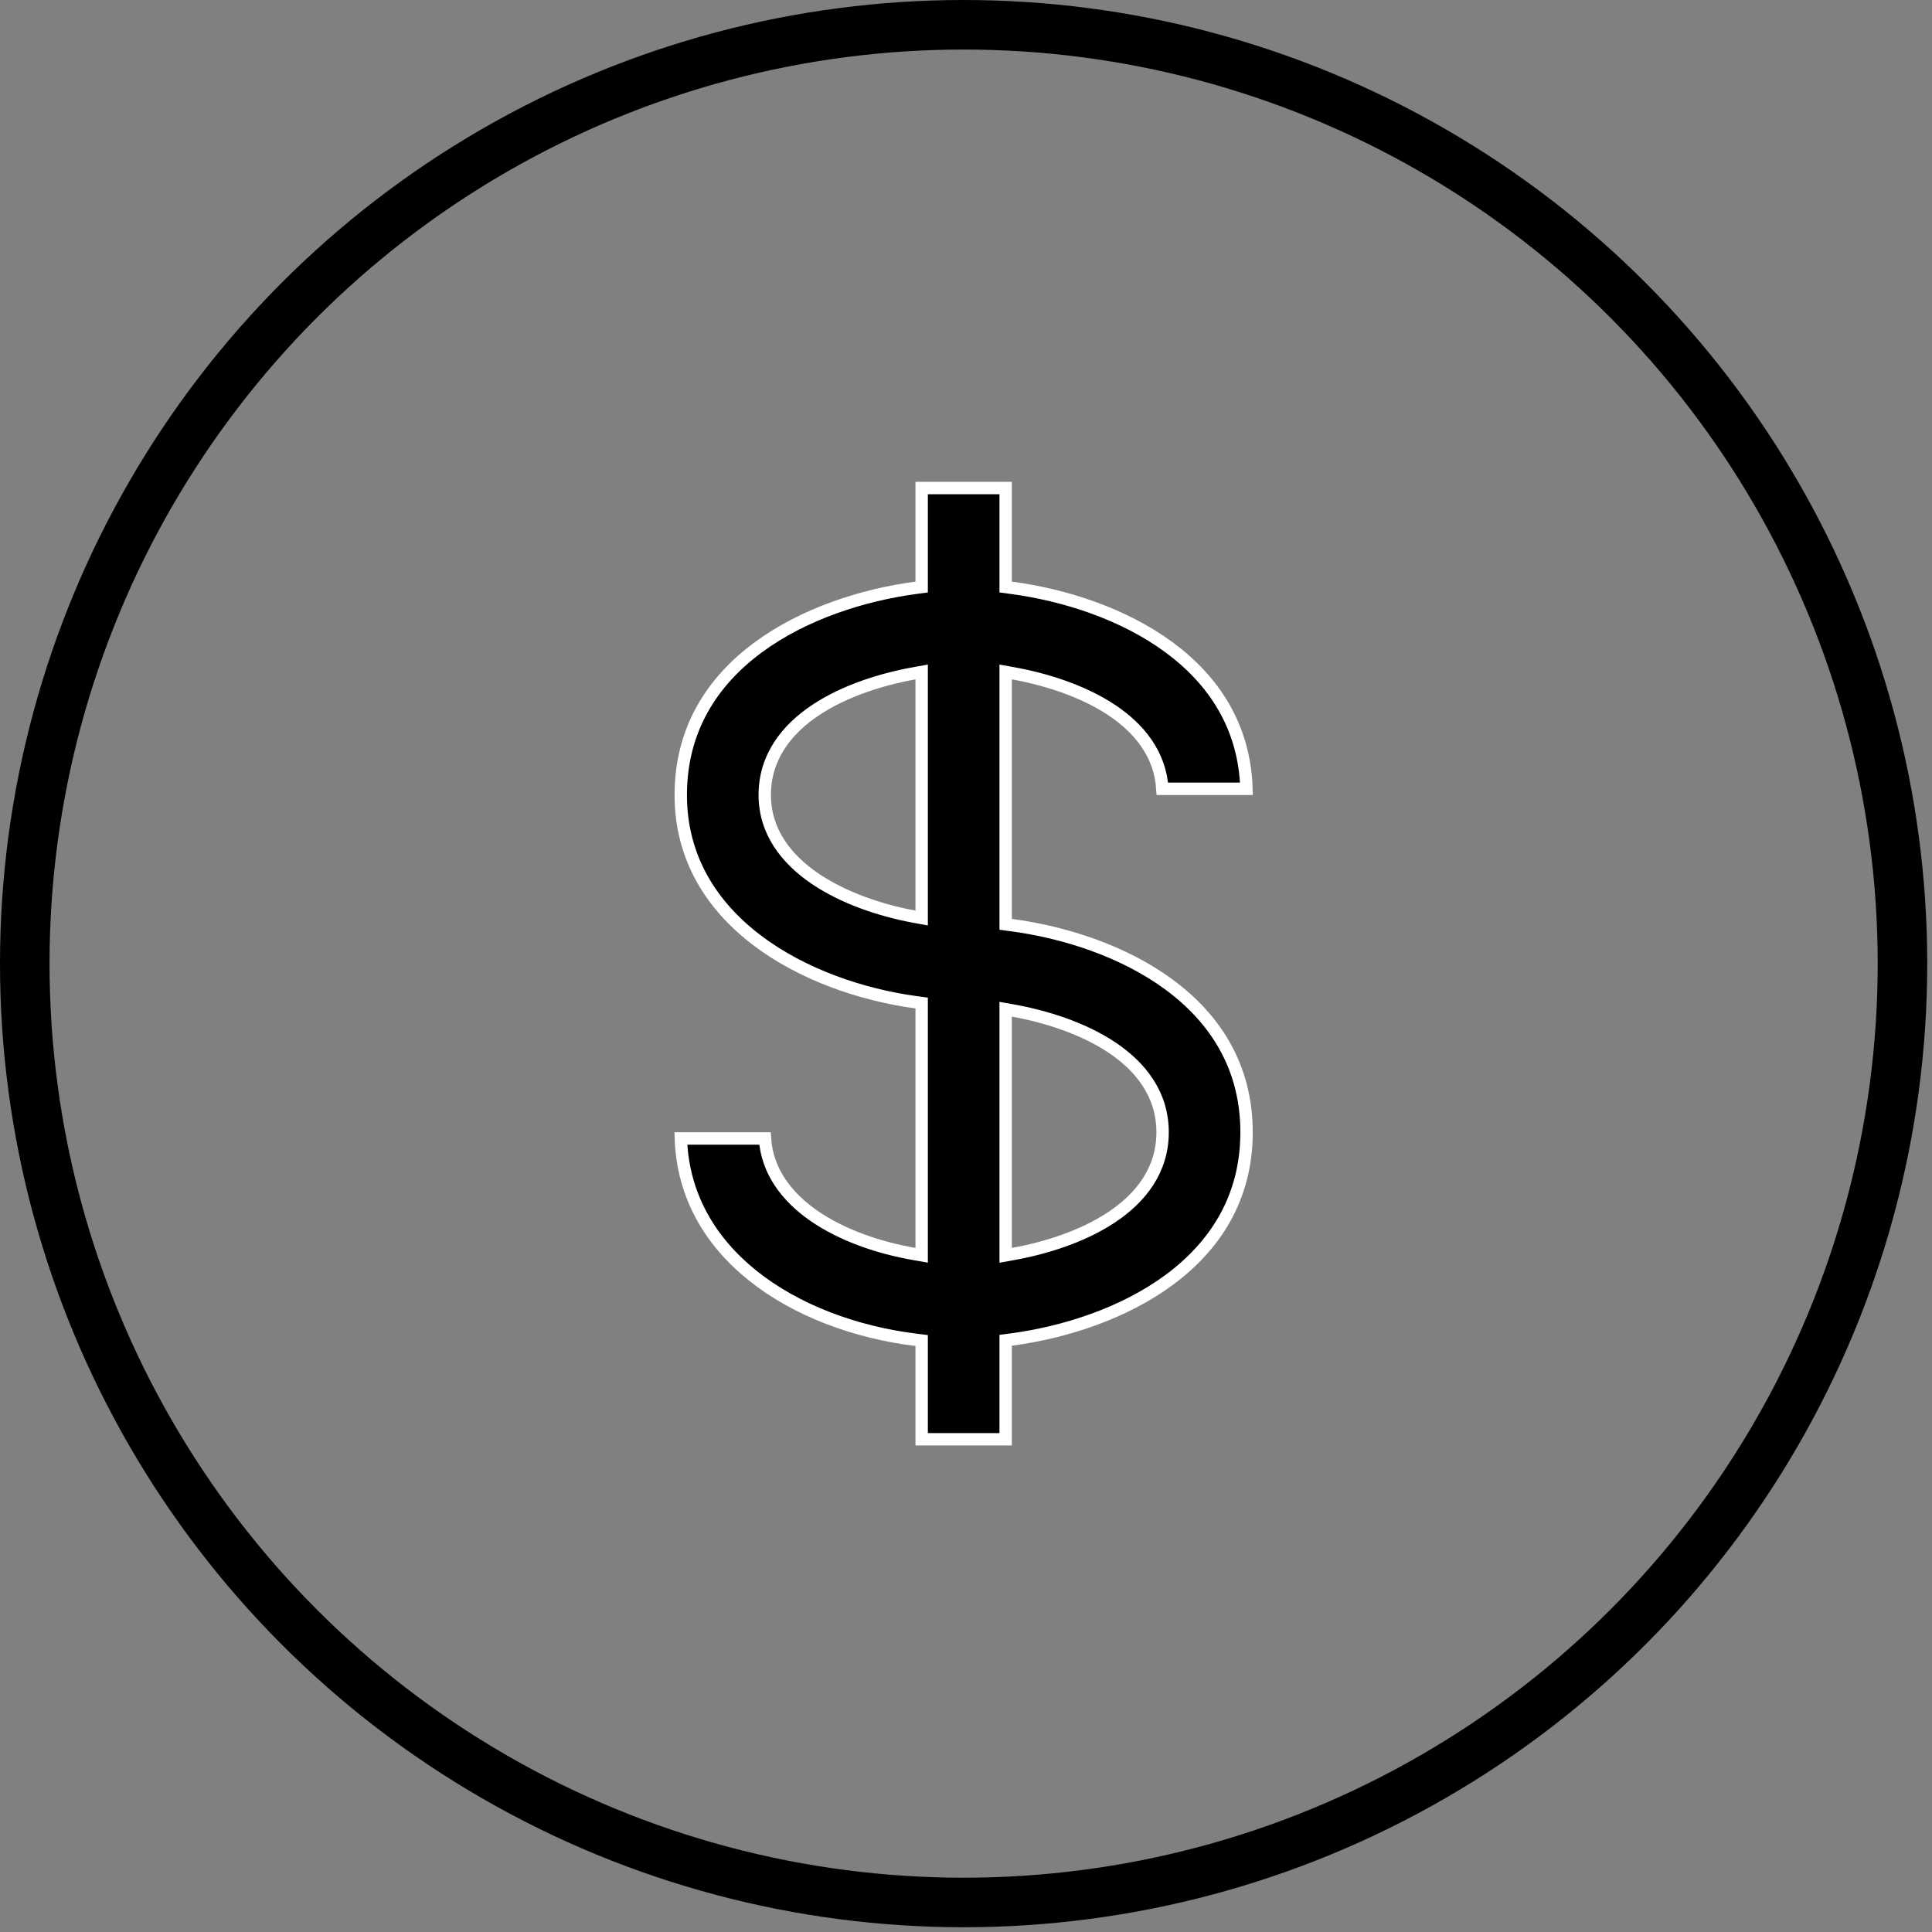 <svg width="78" height="78" viewBox="0 0 78 78" fill="none" xmlns="http://www.w3.org/2000/svg">
<rect x="0" y="0" width="78" height="78" fill="#808080" stroke="none"/>
<path d="M40.601 54.33V58.107H37.21V54.342V54.121L36.991 54.094C34.522 53.79 32.137 52.905 30.376 51.49C28.68 50.127 27.564 48.276 27.488 45.963H30.883C30.972 47.288 31.762 48.319 32.843 49.073C33.989 49.872 35.486 50.38 36.918 50.628L37.21 50.679V50.382V40.714V40.495L36.994 40.466C34.756 40.162 32.368 39.336 30.546 37.949C28.73 36.566 27.484 34.634 27.484 32.096C27.484 29.432 28.773 27.492 30.608 26.138C32.45 24.778 34.838 24.015 36.993 23.729L37.21 23.7V23.481V19.703H40.601V23.481V23.7L40.818 23.729C42.973 24.015 45.361 24.778 47.203 26.138C48.98 27.449 50.245 29.31 50.323 31.846H46.928C46.838 30.443 45.99 29.403 44.877 28.664C43.703 27.884 42.208 27.418 40.895 27.182L40.601 27.129V27.428V37.098V37.317L40.818 37.346C42.973 37.632 45.361 38.395 47.203 39.754C49.038 41.109 50.327 43.048 50.327 45.713C50.327 48.378 49.038 50.318 47.203 51.673C45.361 53.033 42.973 53.796 40.818 54.083L40.601 54.111V54.33ZM37.21 27.428V27.129L36.916 27.182C35.604 27.418 34.108 27.884 32.934 28.664C31.756 29.447 30.875 30.566 30.875 32.096C30.875 33.568 31.737 34.678 32.902 35.471C34.066 36.262 35.561 36.759 36.915 37.009L37.21 37.063V36.763V27.428ZM40.601 50.382V50.681L40.895 50.628C42.208 50.392 43.703 49.925 44.877 49.145C46.055 48.363 46.937 47.244 46.937 45.713C46.937 44.182 46.055 43.063 44.877 42.281C43.703 41.501 42.208 41.034 40.895 40.798L40.601 40.746V41.044V50.382Z" fill="black" stroke="white" stroke-width="0.5"/>
<circle cx="38.904" cy="38.904" r="37.904" stroke="black" stroke-width="2"/>
</svg>
